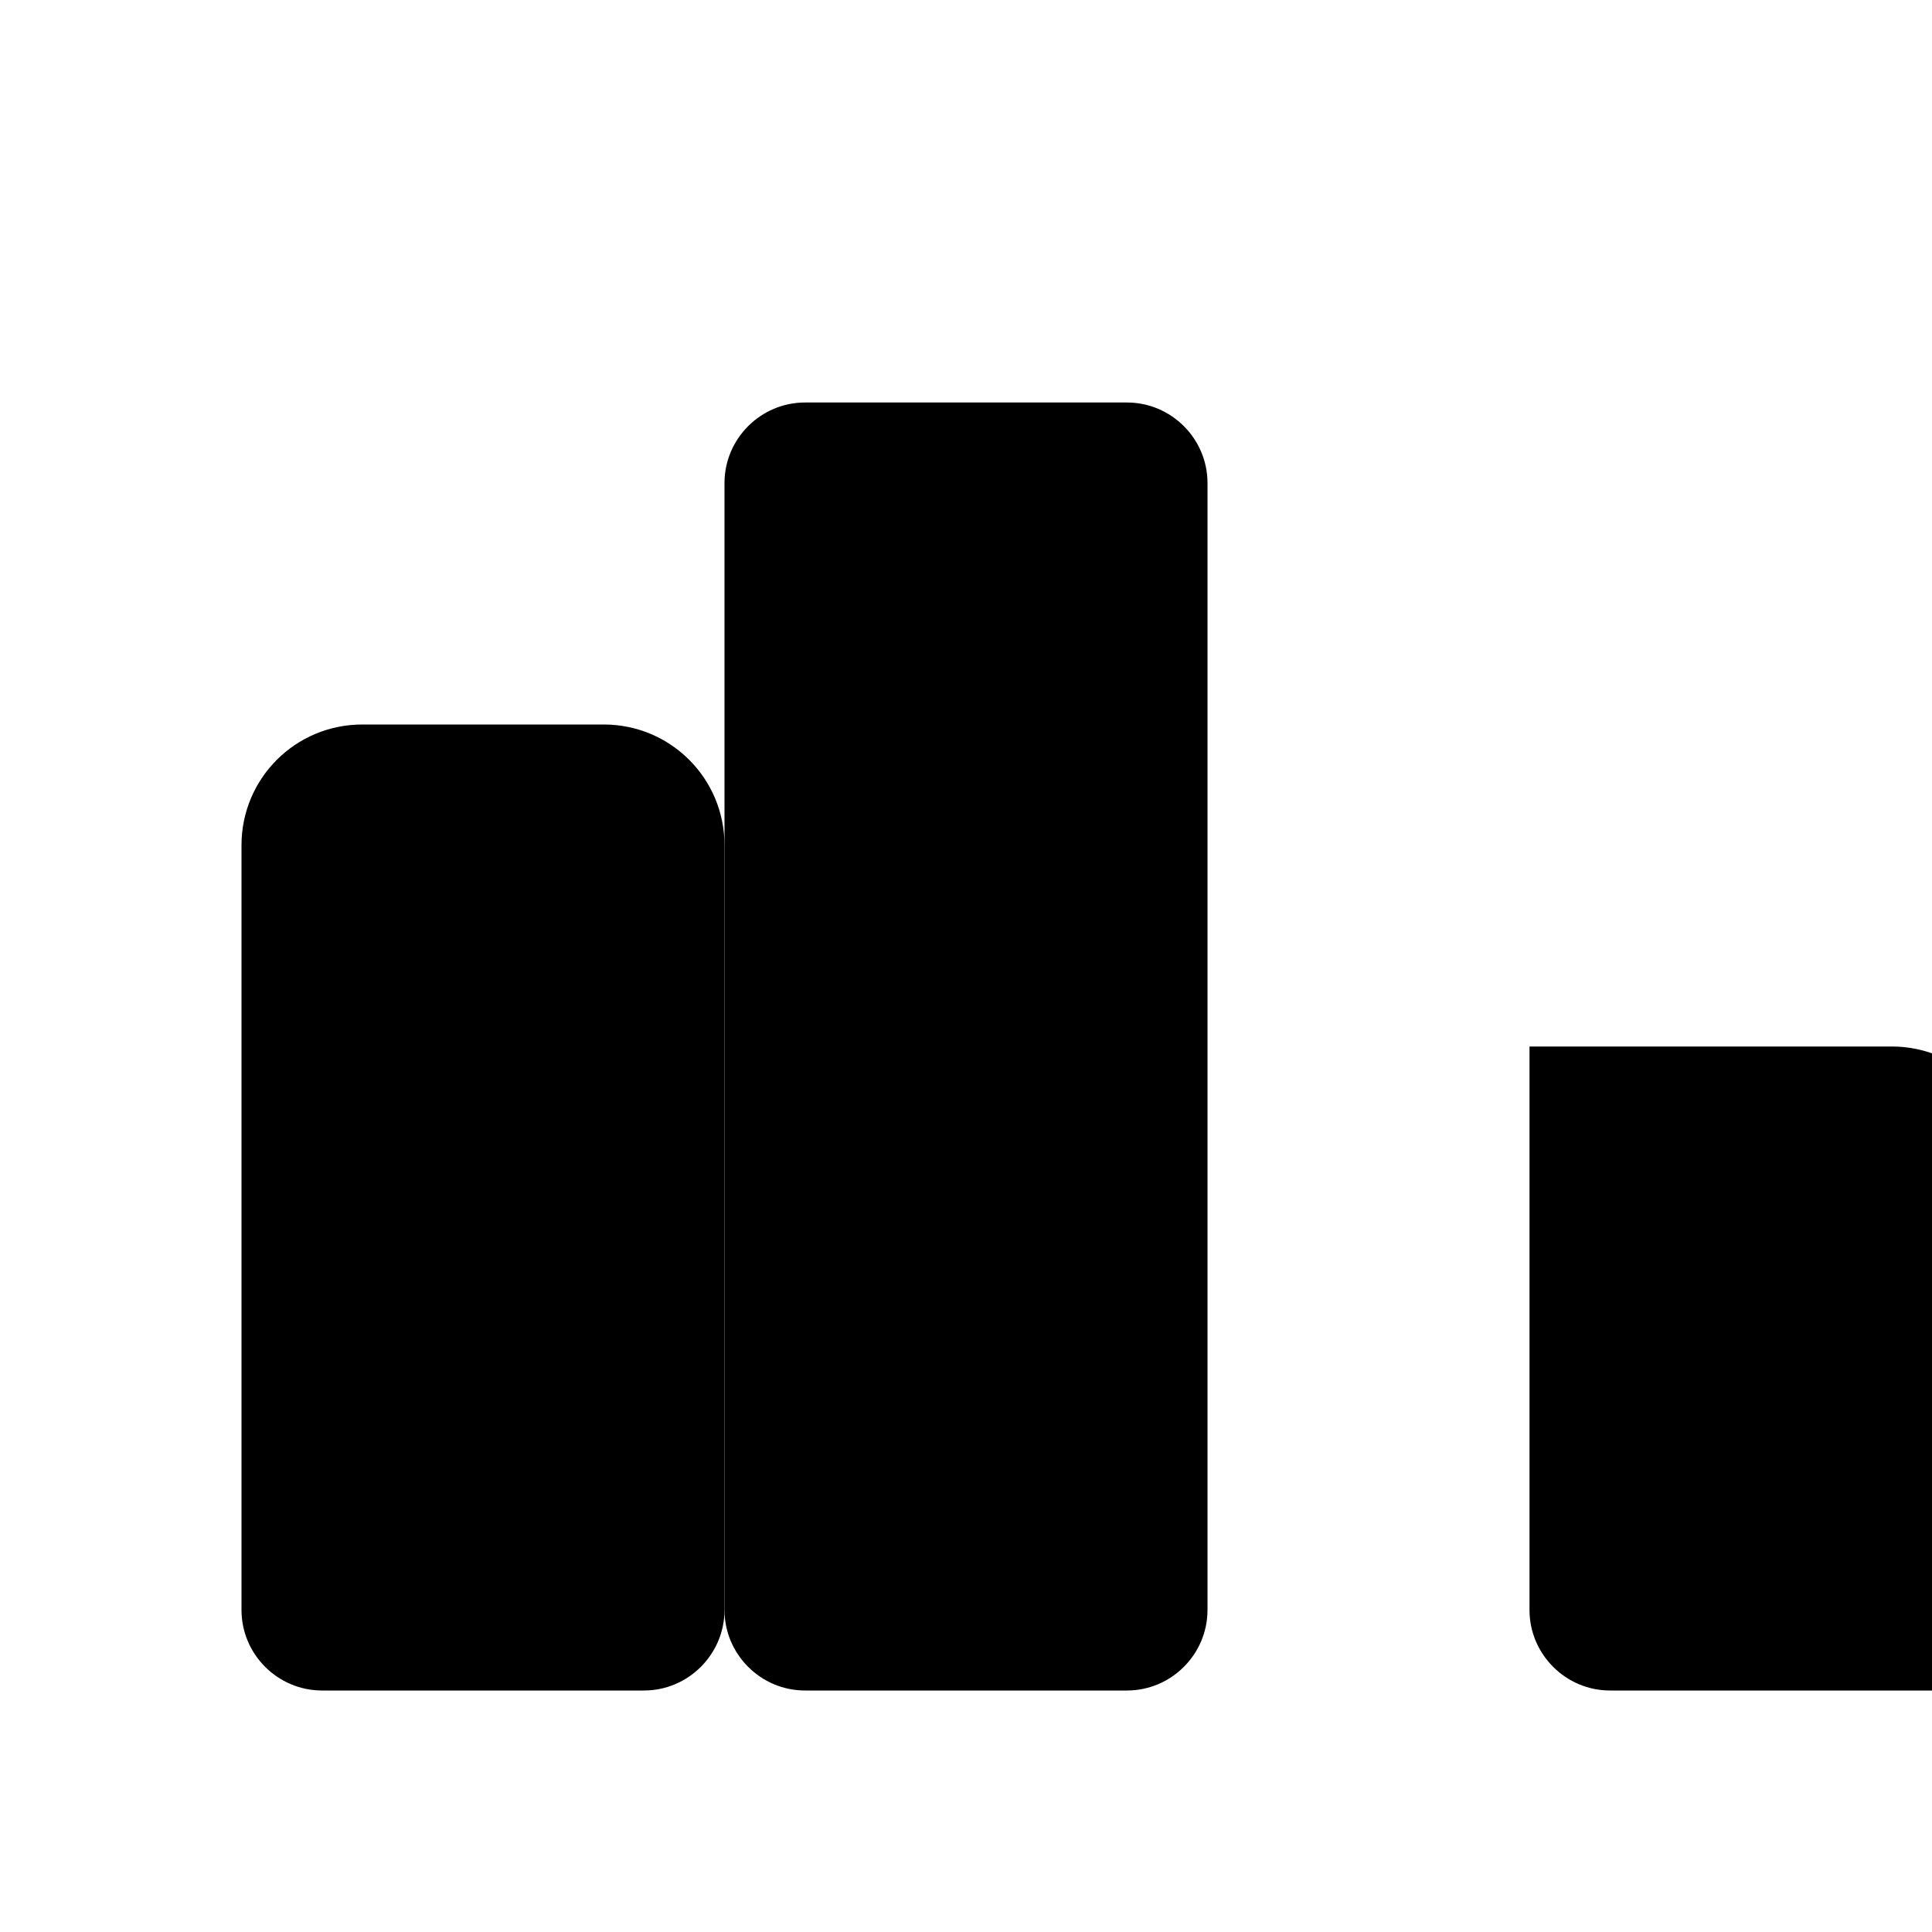 <svg width="32" height="32" viewBox="0 0 24 24" fill="none" xmlns="http://www.w3.org/2000/svg">
  <path d="M6 9H4.5C3.67 9 3 9.67 3 10.5V20C3 20.55 3.45 21 4 21H8C8.55 21 9 20.55 9 20V10.5C9 9.67 8.33 9 7.5 9H6Z" fill="currentColor"/>
  <path d="M14 5H10C9.45 5 9 5.45 9 6V20C9 20.55 9.45 21 10 21H14C14.55 21 15 20.55 15 20V6C15 5.45 14.55 5 14 5Z" fill="currentColor"/>
  <path d="M20.5 13H19V20C19 20.55 19.45 21 20 21H24C24.55 21 25 20.55 25 20V14.5C25 13.67 24.33 13 23.5 13H20.5Z" fill="currentColor"/>
</svg>
